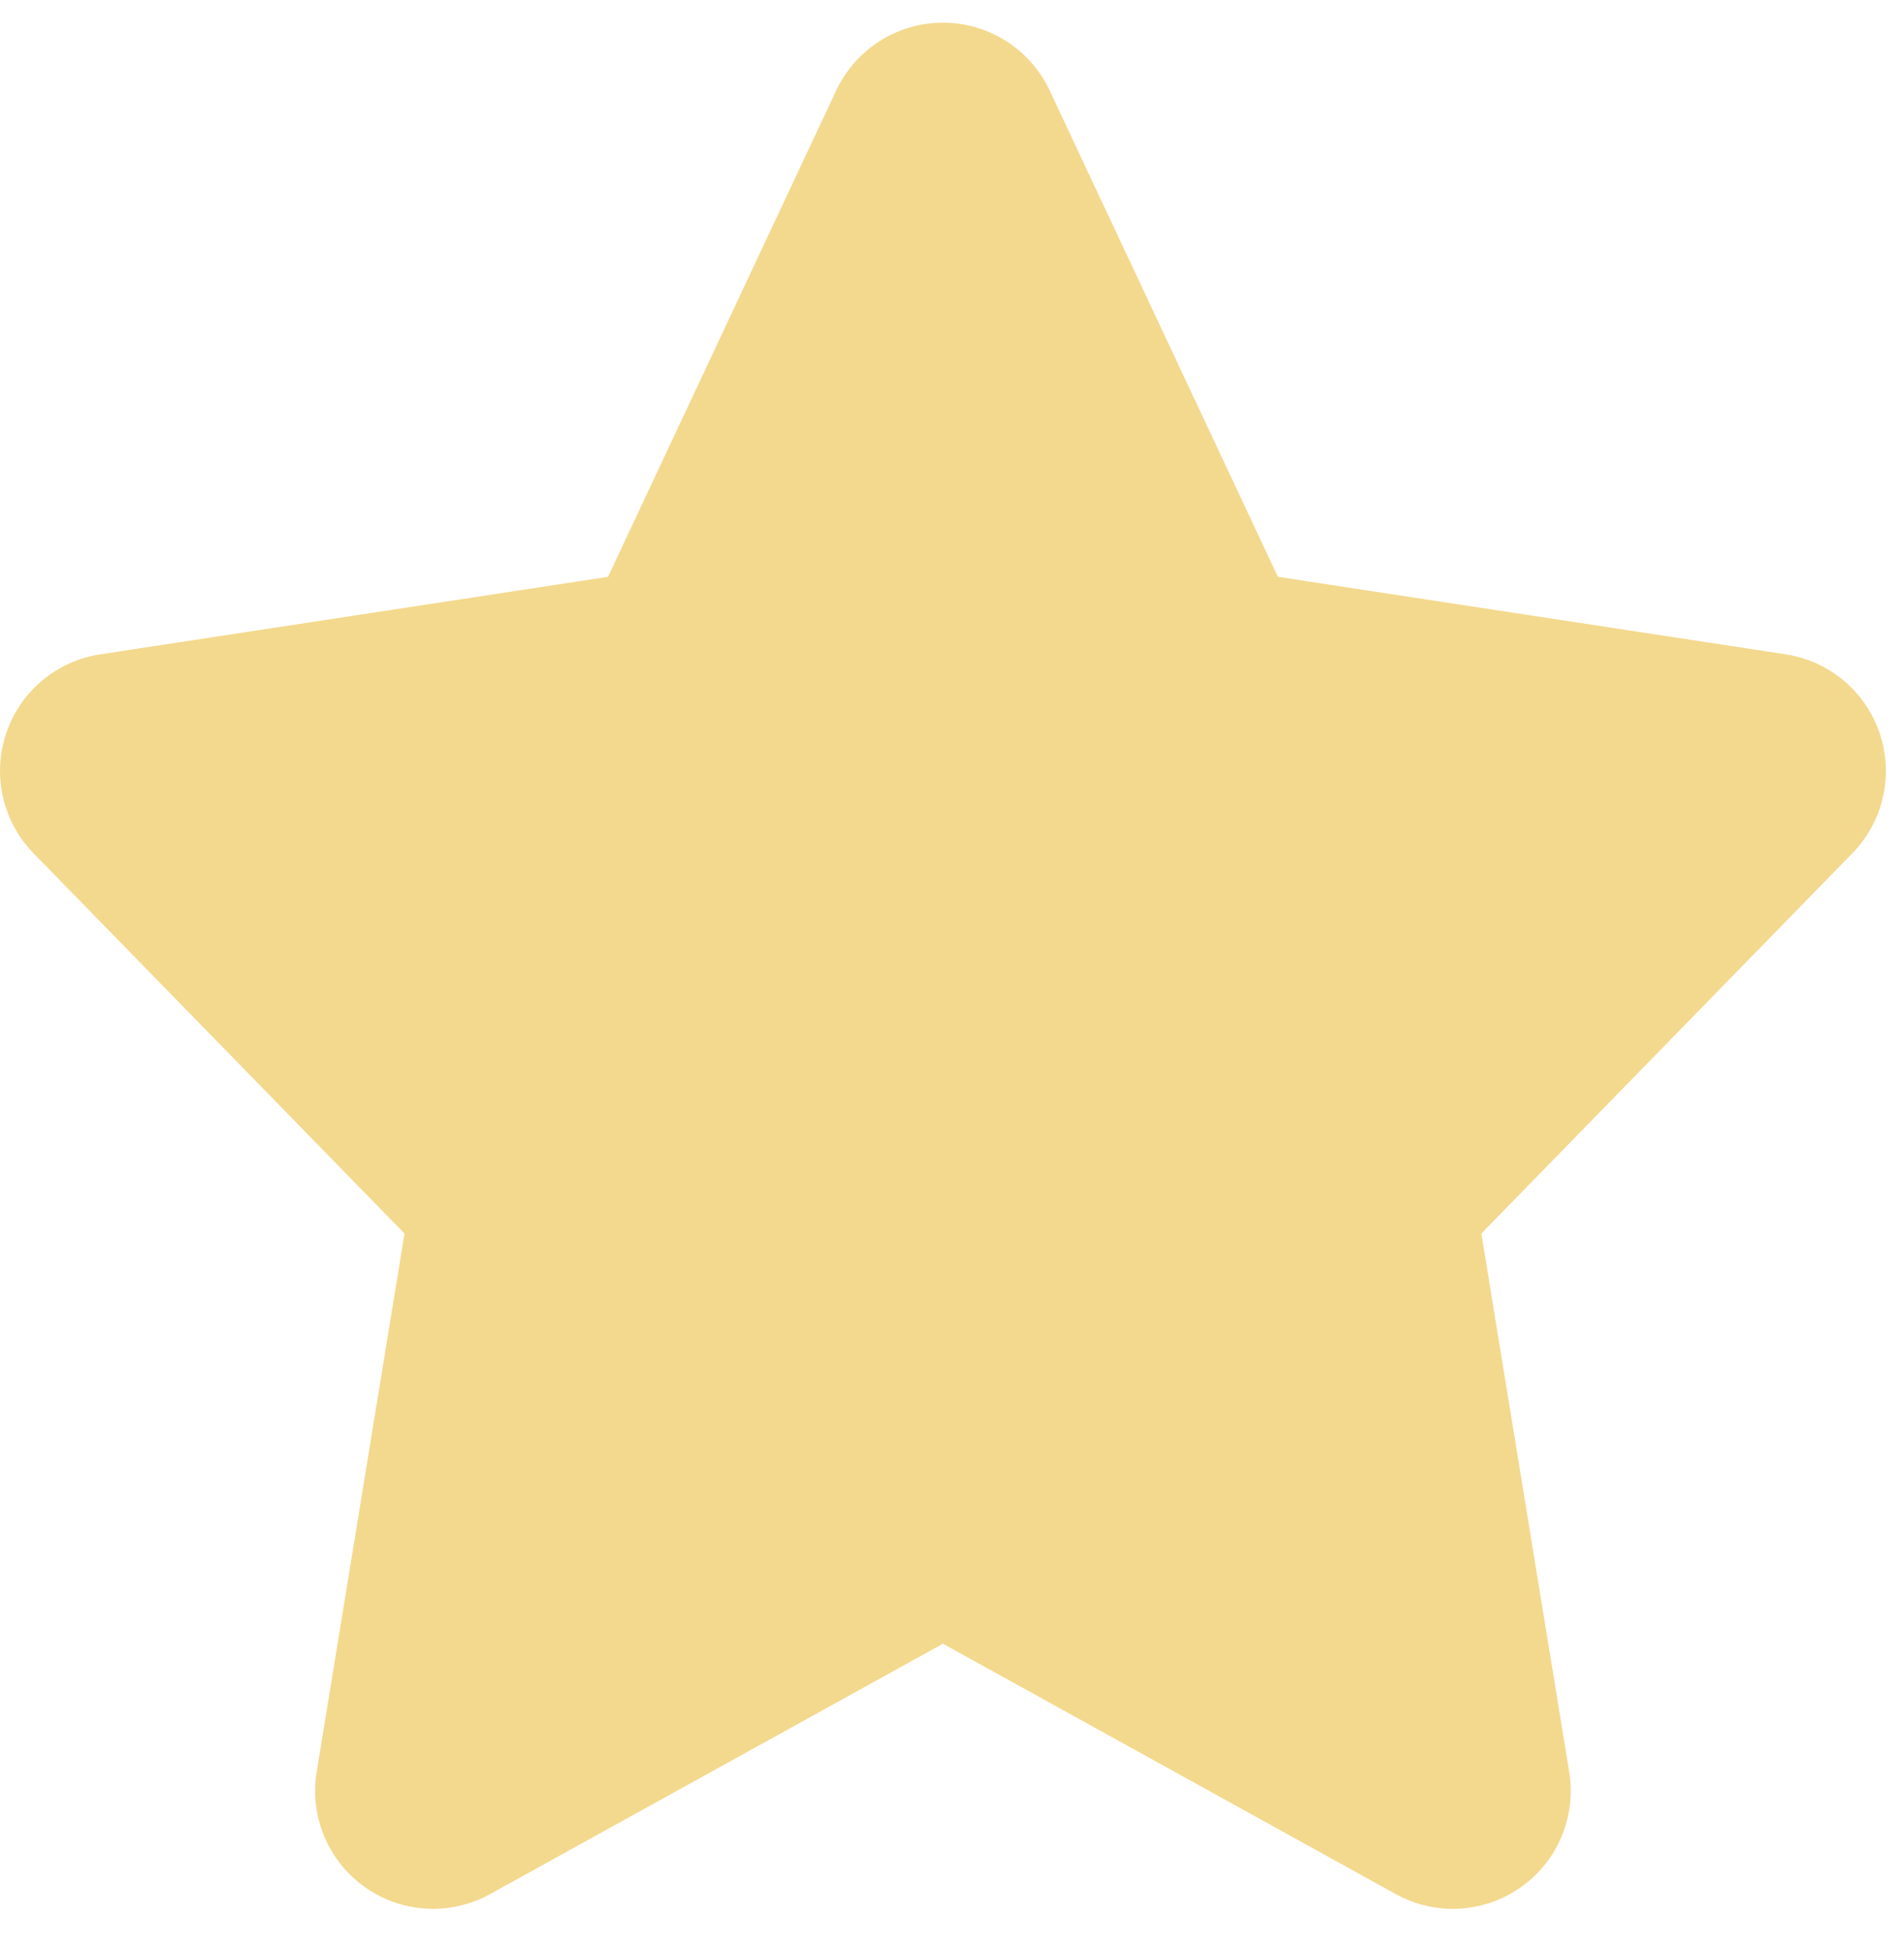 <svg width="42" height="43" viewBox="0 0 42 43" fill="none" xmlns="http://www.w3.org/2000/svg">
<path d="M23.154 1.995C22.725 1.083 21.808 0.5 20.8 0.5C19.792 0.5 18.875 1.083 18.446 1.995L13.412 12.722L2.208 14.432C1.244 14.58 0.444 15.253 0.135 16.177C-0.175 17.101 0.059 18.121 0.739 18.819L8.923 27.206L6.985 39.081C6.825 40.064 7.24 41.052 8.054 41.625C8.868 42.199 9.938 42.257 10.809 41.776L20.8 36.253L30.791 41.776C31.662 42.257 32.732 42.199 33.546 41.625C34.36 41.052 34.775 40.064 34.615 39.081L32.677 27.206L40.861 18.819C41.542 18.121 41.775 17.101 41.465 16.177C41.156 15.253 40.356 14.58 39.393 14.432L28.189 12.722L23.154 1.995Z" fill="#F3D98E"/>
</svg>
